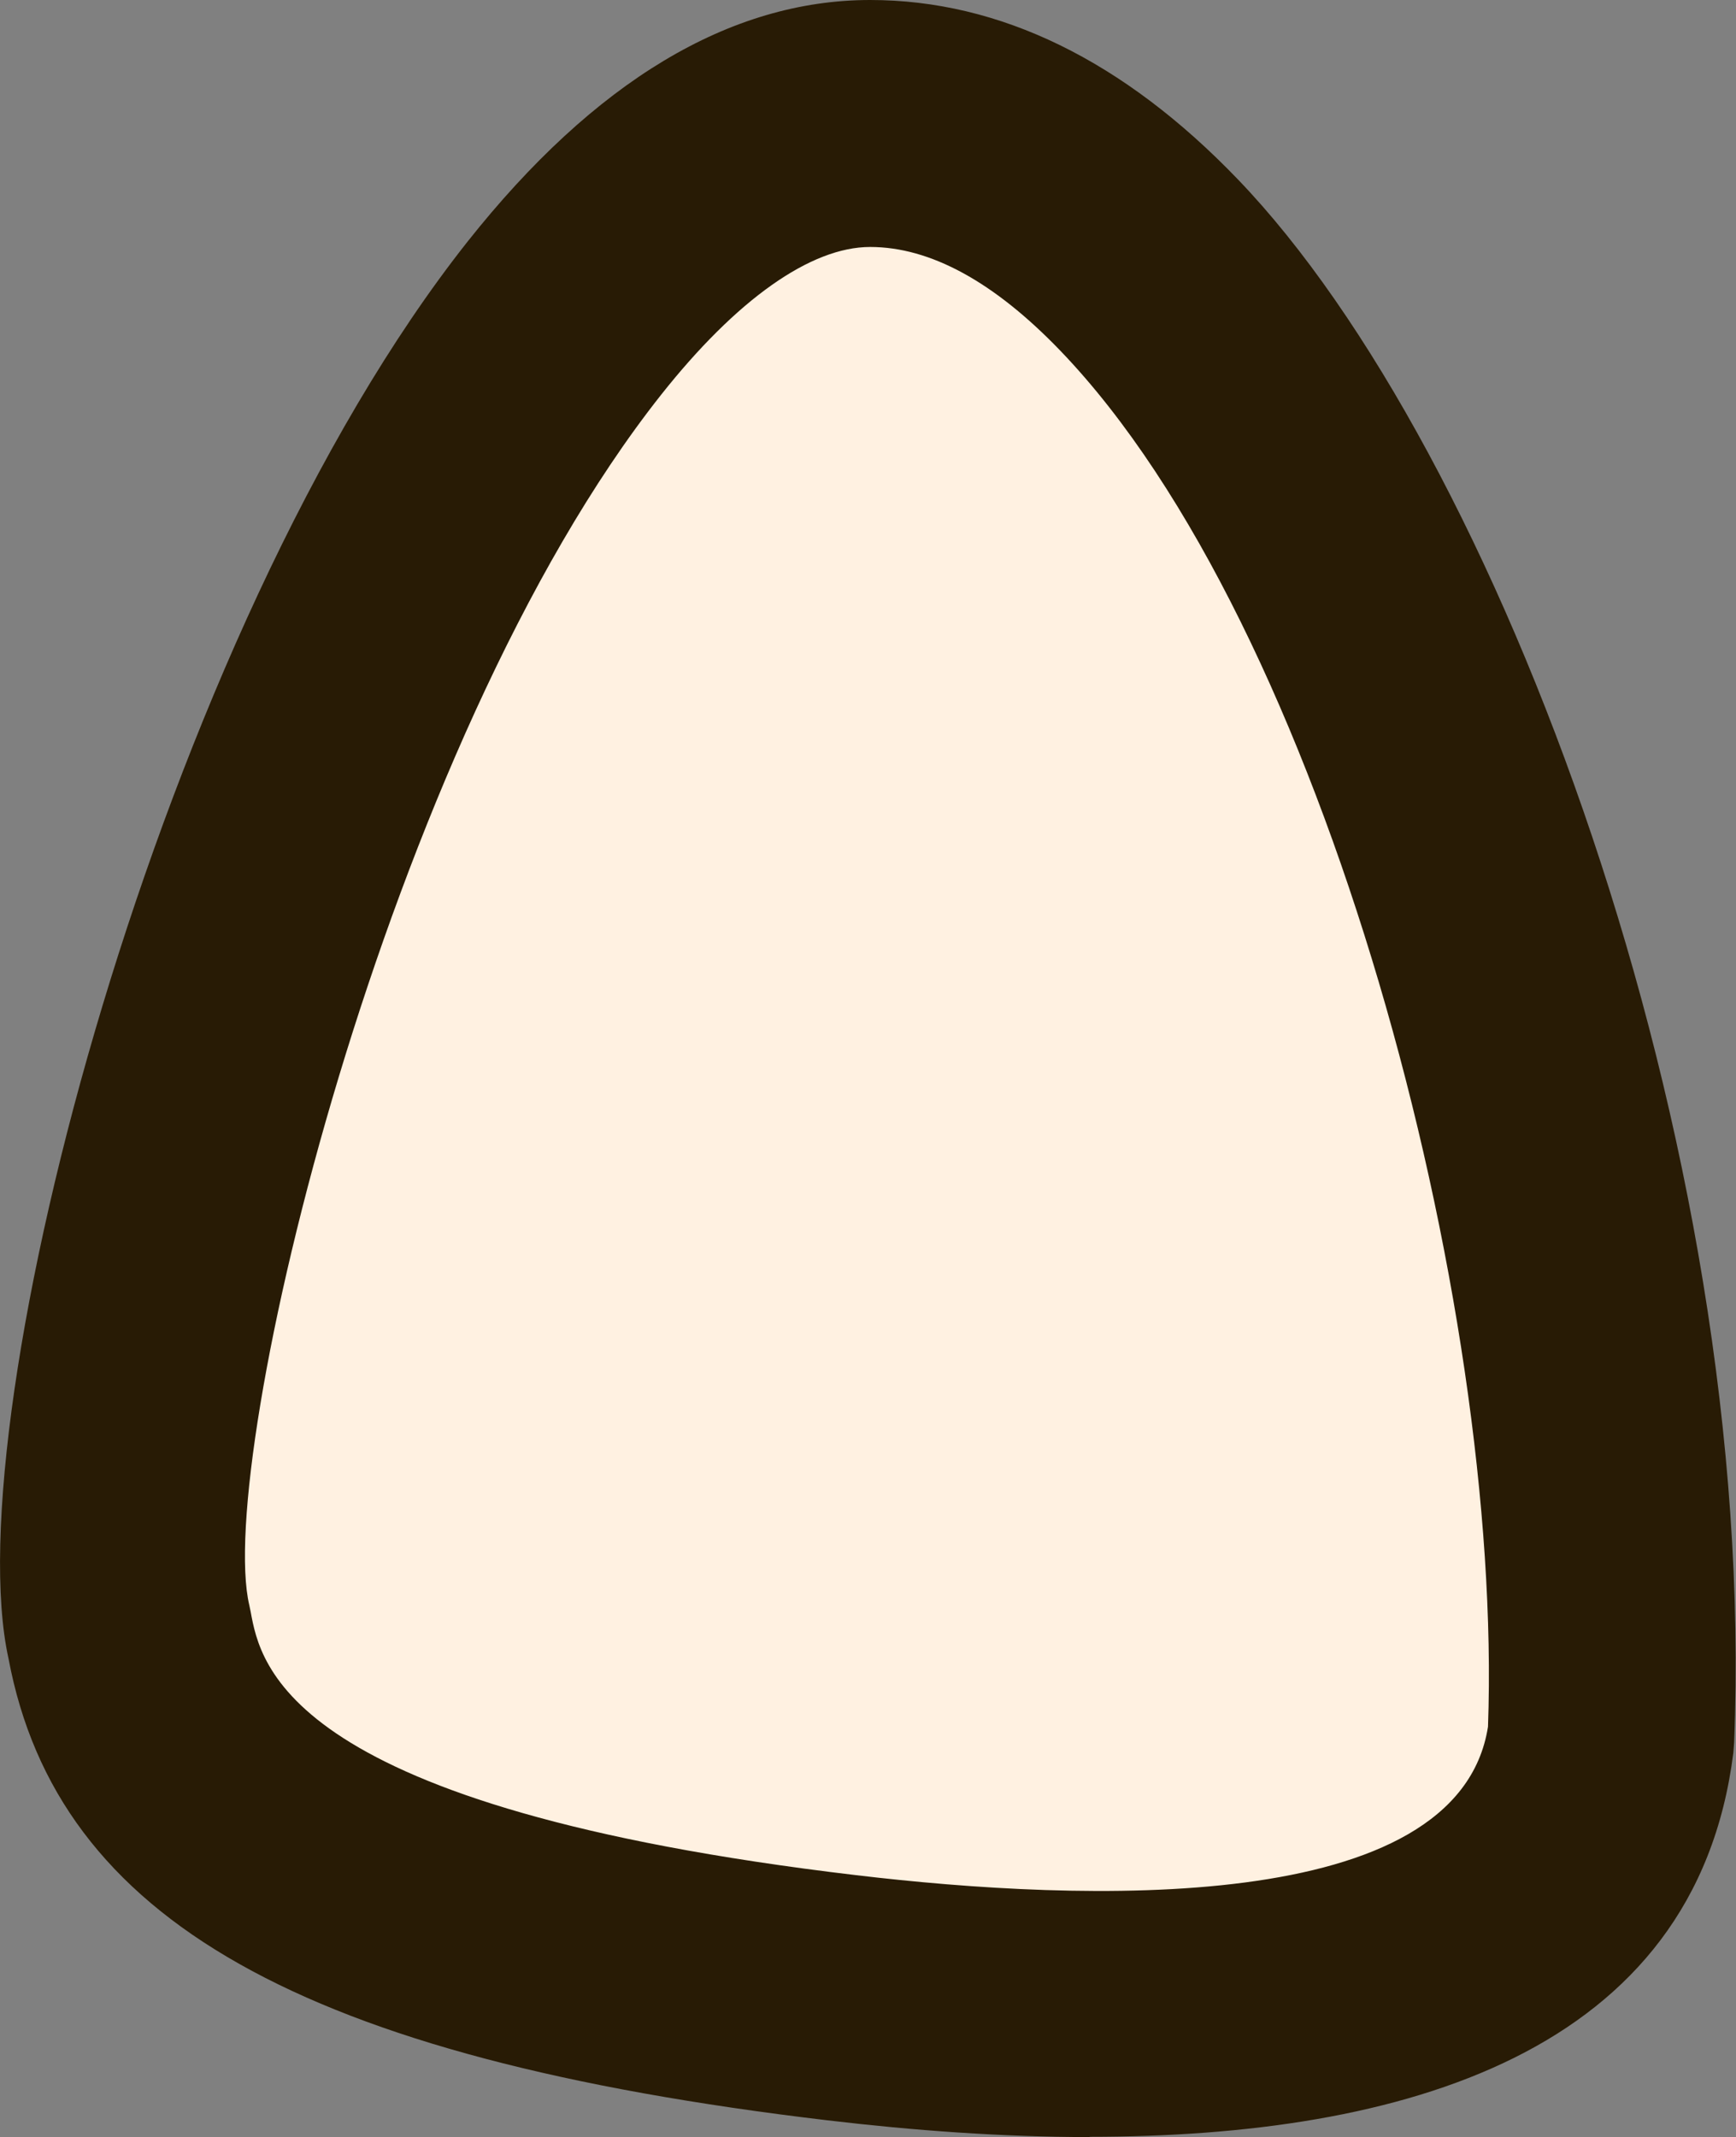 <?xml version="1.0" encoding="UTF-8"?>
<svg id="_레이어_2" data-name="레이어 2" xmlns="http://www.w3.org/2000/svg" viewBox="0 0 65.24 80.3">
  <rect x="0" y="0" width="65.24" height="80.3" fill="#808080" stroke="none"/>
  <defs>
    <style>
      .cls-1 {
        fill: #281b05;
      }

      .cls-2 {
        fill: #fff1e1;
      }
    </style>
  </defs>
  <path class="cls-2" d="M60.55,65.29c-.89,7.09-7.98,12.26-28.91,9.78s-25.71-7.83-26.77-13.68C2.56,51.63,16.21,4.64,32.7,4.64s28.73,38.48,27.84,60.65Z"/>
  <path class="cls-1" d="M40.96,80.3c-3.31,0-6.66-.25-9.87-.63-19.71-2.34-28.93-7.53-30.77-17.35C-1.69,53.23,6.01,23.7,17.57,9.08,22.34,3.06,27.43,0,32.7,0c4.87,0,9.53,2.27,13.83,6.75,9.73,10.13,19.54,36.14,18.64,58.72l-.03.39c-1.42,11.33-12.49,14.43-24.19,14.43ZM32.7,9.28c-2.23,0-5.02,1.97-7.86,5.56-10.37,13.11-16.76,40.05-15.47,45.48l.05.24c.37,2.01,1.34,7.36,22.76,9.9,8.42,1,22.62,1.59,23.74-5.58.57-15.97-6.15-41.38-16.07-51.7-2.49-2.59-4.89-3.9-7.15-3.9Z"/>
</svg>
